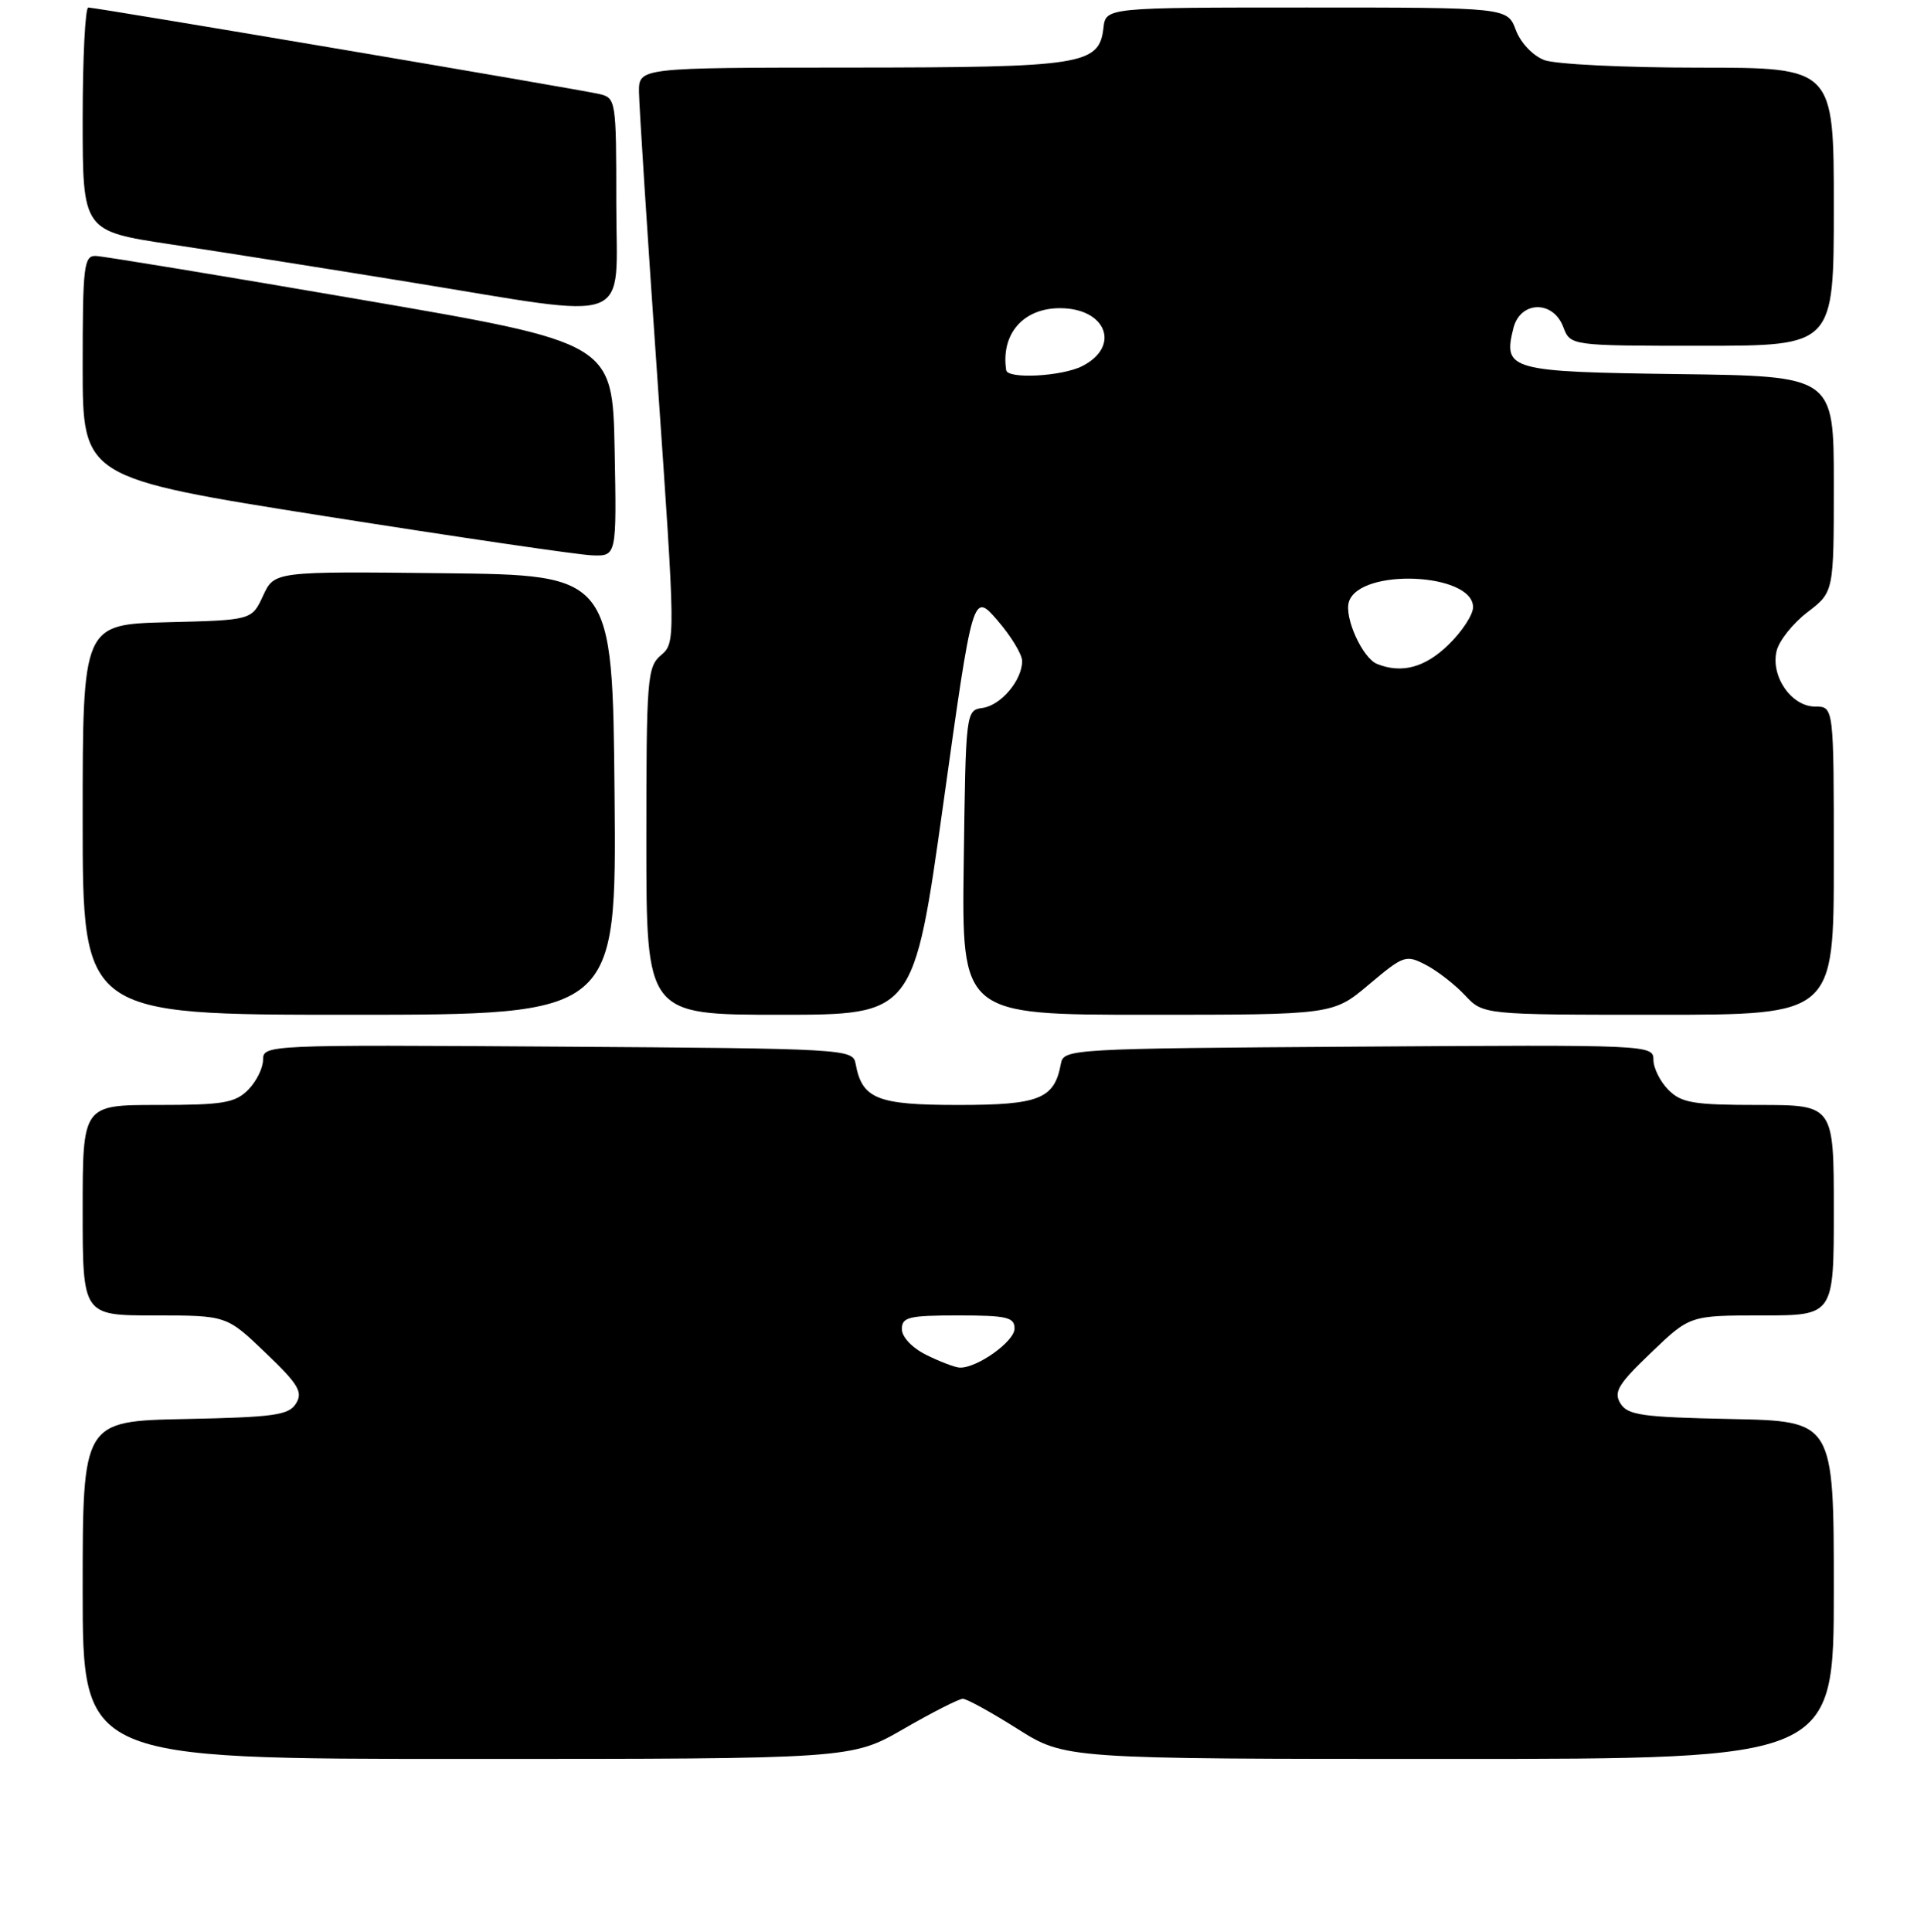 <?xml version="1.0" encoding="UTF-8" standalone="no"?>
<!DOCTYPE svg PUBLIC "-//W3C//DTD SVG 1.1//EN" "http://www.w3.org/Graphics/SVG/1.1/DTD/svg11.dtd" >
<svg xmlns="http://www.w3.org/2000/svg" xmlns:xlink="http://www.w3.org/1999/xlink" version="1.1" viewBox="0 0 256 257">
 <g >
 <path fill="currentColor"
d=" M 120.24 230.00 C 124.05 227.80 127.60 226.00 128.11 226.00 C 128.63 226.00 131.90 227.80 135.38 230.00 C 141.72 234.00 141.72 234.00 192.86 234.00 C 244.00 234.00 244.00 234.00 244.00 211.53 C 244.00 189.06 244.00 189.06 230.36 188.78 C 218.50 188.54 216.57 188.27 215.61 186.71 C 214.67 185.19 215.30 184.14 219.68 179.96 C 224.85 175.00 224.85 175.00 234.43 175.00 C 244.00 175.00 244.00 175.00 244.00 161.00 C 244.00 147.00 244.00 147.00 234.00 147.00 C 225.33 147.00 223.73 146.73 222.00 145.00 C 220.90 143.90 220.00 142.09 220.00 140.99 C 220.00 139.00 219.50 138.98 180.76 139.24 C 142.42 139.49 141.52 139.55 141.16 141.50 C 140.30 146.20 138.32 147.00 127.50 147.00 C 116.68 147.00 114.70 146.20 113.84 141.50 C 113.48 139.55 112.58 139.49 74.24 139.24 C 35.50 138.98 35.00 139.00 35.00 140.99 C 35.00 142.09 34.10 143.90 33.00 145.00 C 31.27 146.73 29.67 147.00 21.00 147.00 C 11.00 147.00 11.00 147.00 11.00 161.00 C 11.00 175.00 11.00 175.00 20.57 175.00 C 30.15 175.00 30.15 175.00 35.32 179.96 C 39.70 184.14 40.33 185.19 39.39 186.71 C 38.43 188.27 36.50 188.54 24.64 188.78 C 11.00 189.06 11.00 189.06 11.00 211.53 C 11.00 234.00 11.00 234.00 62.15 234.00 C 113.30 234.00 113.30 234.00 120.24 230.00 Z  M 81.77 105.75 C 81.50 76.50 81.50 76.50 59.00 76.26 C 36.50 76.01 36.50 76.01 35.00 79.26 C 33.50 82.50 33.50 82.50 22.25 82.78 C 11.00 83.07 11.00 83.07 11.00 109.03 C 11.00 135.00 11.00 135.00 46.52 135.00 C 82.03 135.00 82.03 135.00 81.77 105.75 Z  M 125.52 106.88 C 129.45 78.76 129.45 78.76 132.73 82.55 C 134.53 84.63 136.00 87.06 136.00 87.94 C 136.00 90.50 133.19 93.83 130.74 94.18 C 128.51 94.50 128.50 94.63 128.23 114.75 C 127.96 135.00 127.96 135.00 152.66 135.00 C 177.37 135.00 177.37 135.00 182.16 130.96 C 186.76 127.09 187.06 126.98 189.73 128.37 C 191.25 129.16 193.59 130.98 194.92 132.40 C 197.35 135.00 197.35 135.00 220.67 135.00 C 244.00 135.00 244.00 135.00 244.00 114.50 C 244.00 94.00 244.00 94.00 241.52 94.00 C 238.34 94.00 235.55 89.94 236.40 86.55 C 236.74 85.20 238.59 82.89 240.51 81.43 C 244.00 78.76 244.00 78.76 244.00 64.40 C 244.00 50.04 244.00 50.04 223.36 49.77 C 200.80 49.47 199.97 49.24 201.37 43.65 C 202.29 40.02 206.64 39.91 208.00 43.50 C 208.95 46.00 208.95 46.00 226.48 46.00 C 244.00 46.00 244.00 46.00 244.00 27.50 C 244.00 9.00 244.00 9.00 226.07 9.00 C 216.20 9.00 206.94 8.55 205.47 7.99 C 203.96 7.41 202.33 5.70 201.69 3.99 C 200.56 1.00 200.56 1.00 173.85 1.00 C 147.13 1.00 147.13 1.00 146.82 3.73 C 146.25 8.63 144.07 8.97 113.25 8.99 C 85.00 9.00 85.00 9.00 85.02 12.25 C 85.04 14.04 86.14 31.25 87.48 50.50 C 89.89 85.21 89.89 85.51 87.95 87.16 C 86.12 88.72 86.00 90.23 86.00 111.91 C 86.00 135.00 86.00 135.00 103.79 135.00 C 121.58 135.00 121.58 135.00 125.52 106.88 Z  M 81.78 59.81 C 81.50 45.61 81.50 45.61 48.00 39.86 C 29.57 36.69 13.71 34.08 12.75 34.05 C 11.16 34.00 11.00 35.35 11.00 48.78 C 11.00 63.57 11.00 63.57 43.25 68.67 C 60.99 71.47 76.97 73.82 78.78 73.88 C 82.05 74.00 82.05 74.00 81.78 59.81 Z  M 82.00 27.02 C 82.00 13.34 81.95 13.03 79.75 12.51 C 77.09 11.88 12.84 1.01 11.75 1.00 C 11.34 1.00 11.00 7.69 11.00 15.87 C 11.00 30.74 11.00 30.74 22.75 32.51 C 29.21 33.48 43.50 35.74 54.50 37.53 C 84.84 42.46 82.00 43.54 82.00 27.02 Z  M 123.25 180.25 C 121.37 179.32 120.00 177.87 120.00 176.82 C 120.00 175.22 120.92 175.00 127.50 175.00 C 133.98 175.00 135.00 175.24 134.99 176.75 C 134.99 178.48 129.93 182.06 127.67 181.94 C 127.03 181.90 125.04 181.14 123.25 180.25 Z  M 183.23 88.33 C 181.28 87.55 178.83 82.13 179.48 80.06 C 180.92 75.53 196.00 76.19 196.00 80.78 C 196.00 81.78 194.52 84.05 192.70 85.80 C 189.60 88.81 186.49 89.64 183.23 88.33 Z  M 133.88 49.25 C 133.15 44.44 136.13 41.00 141.03 41.00 C 147.21 41.00 149.16 46.09 143.99 48.71 C 141.28 50.08 134.07 50.46 133.88 49.25 Z "/>
</g>
</svg>